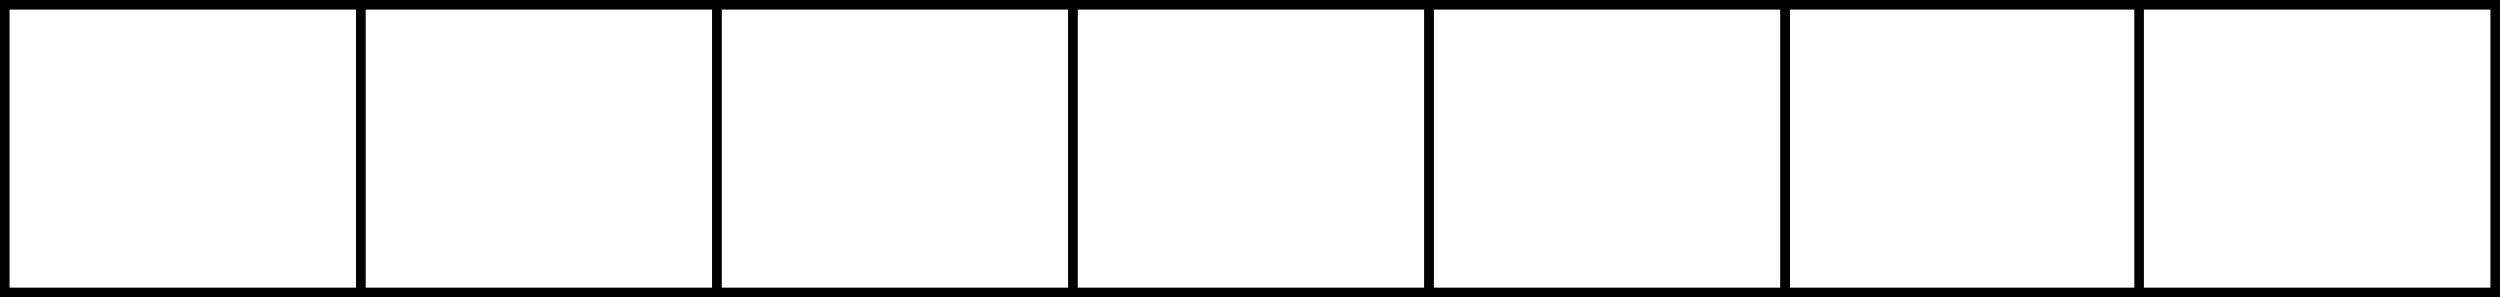 <svg id="Layer_1" data-name="Layer 1" xmlns="http://www.w3.org/2000/svg" viewBox="0 0 260.74 31"><rect x="0" y="0" width="260.74" height="31" fill="#808080" stroke="none"/><defs><style>.cls-1{fill:#fff;stroke:#000;stroke-miterlimit:10;}</style></defs><title>widowmaker-health</title><rect class="cls-1" x="0.5" y="0.5" width="37.14" height="30"/><rect class="cls-1" x="37.64" y="0.5" width="37.14" height="30"/><rect class="cls-1" x="74.78" y="0.5" width="37.14" height="30"/><rect class="cls-1" x="111.91" y="0.5" width="37.14" height="30"/><rect class="cls-1" x="149.05" y="0.5" width="37.14" height="30"/><rect class="cls-1" x="186.19" y="0.5" width="37.14" height="30"/><rect class="cls-1" x="223.1" y="0.5" width="37.14" height="30"/></svg>